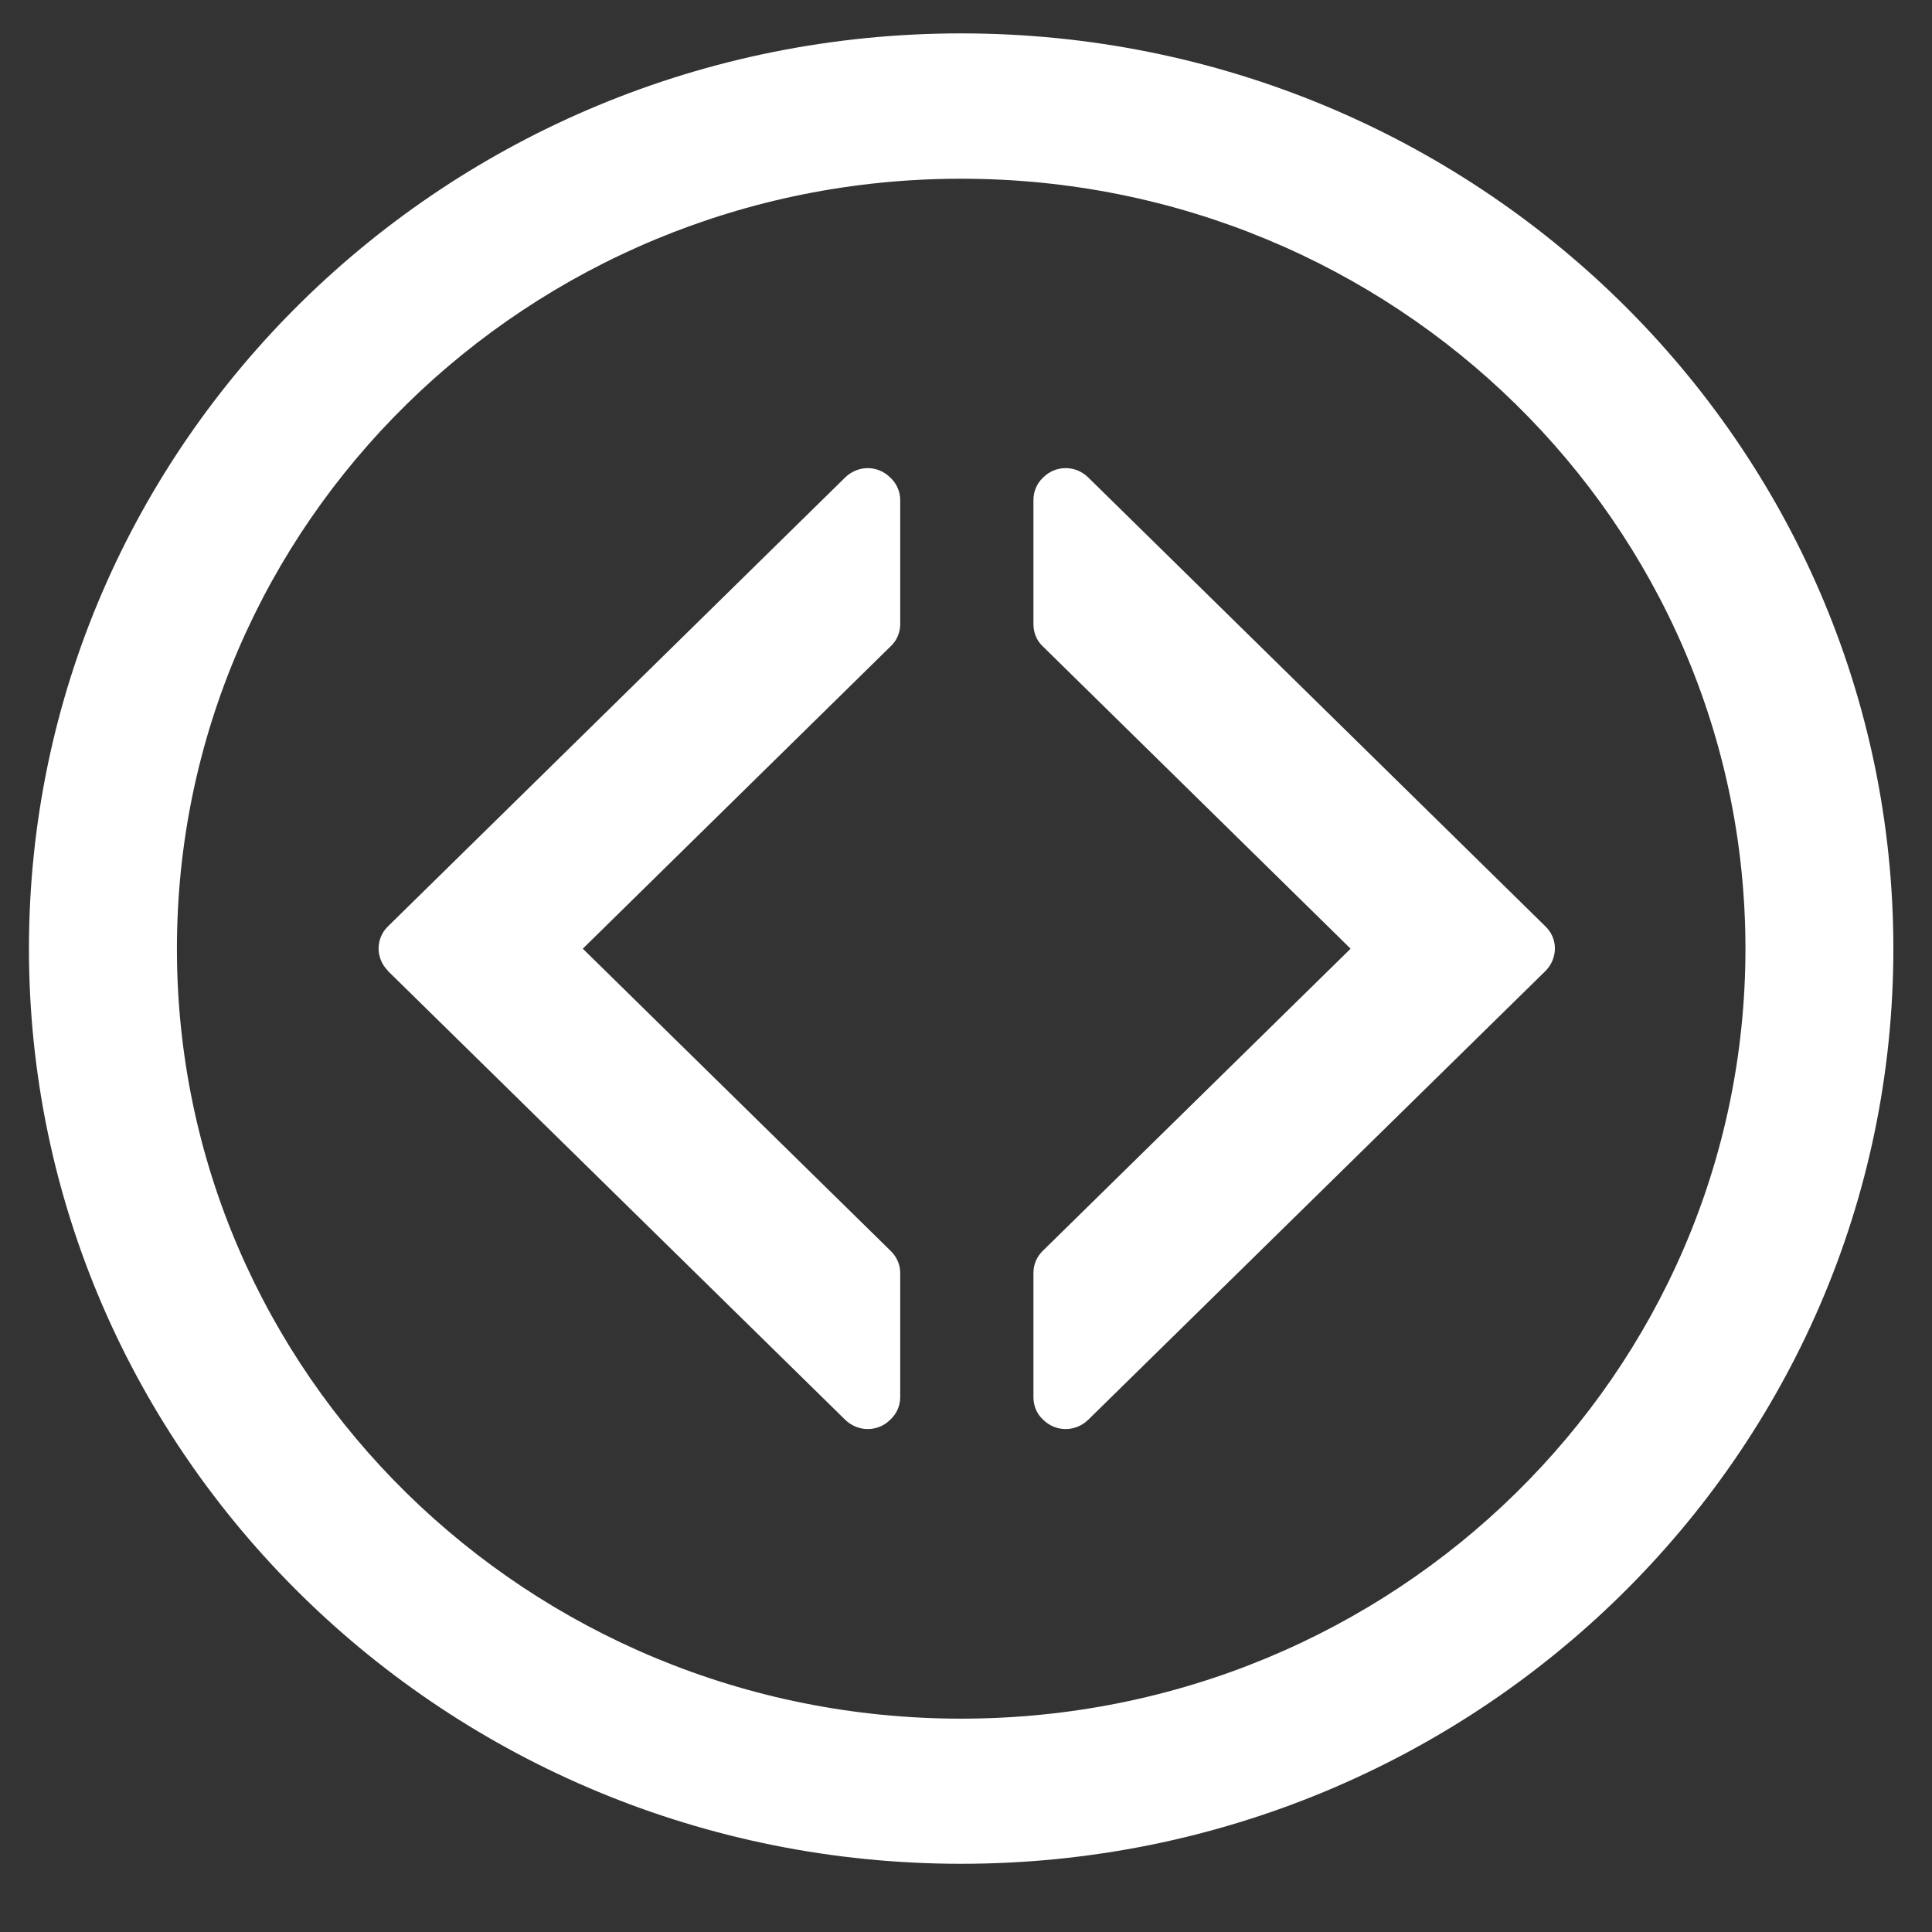 <svg xmlns="http://www.w3.org/2000/svg" xmlns:xlink="http://www.w3.org/1999/xlink" width="50" zoomAndPan="magnify" viewBox="0 0 37.5 37.5" height="50" preserveAspectRatio="xMidYMid meet" version="1.0"><rect x="0" y="0" width="37.5" height="37.5" fill="#333333" stroke="none"/><defs><clipPath id="55933764a8"><path d="M 0.52 0.652 L 36.785 0.652 L 36.785 36.176 L 0.52 36.176 Z M 0.52 0.652 " clip-rule="nonzero"/></clipPath></defs><g clip-path="url(#55933764a8)"><path fill="#ffffff" d="M 18.656 0.648 C 8.664 0.648 0.562 8.602 0.562 18.414 C 0.562 28.223 8.664 36.176 18.656 36.176 C 28.648 36.176 36.75 28.223 36.75 18.414 C 36.75 8.602 28.648 0.648 18.656 0.648 Z M 18.656 33.359 C 10.25 33.359 3.434 26.668 3.434 18.414 C 3.434 10.16 10.25 3.469 18.656 3.469 C 27.066 3.469 33.879 10.16 33.879 18.414 C 33.879 26.668 27.066 33.359 18.656 33.359 Z M 18.656 33.359 " fill-opacity="1" fill-rule="nonzero"/></g><path fill="#ffffff" d="M 29.996 18.848 L 30.004 18.84 C 30.238 18.598 30.242 18.219 30 17.984 L 21.121 9.266 C 21 9.148 20.844 9.086 20.684 9.086 C 20.527 9.086 20.367 9.148 20.25 9.266 L 20.238 9.277 C 20.121 9.391 20.059 9.543 20.059 9.707 L 20.059 12.117 C 20.059 12.277 20.121 12.434 20.238 12.543 L 26.215 18.414 L 20.238 24.281 C 20.121 24.395 20.059 24.547 20.059 24.707 L 20.059 27.121 C 20.059 27.281 20.121 27.438 20.238 27.547 L 20.25 27.559 C 20.363 27.672 20.52 27.738 20.684 27.738 C 20.848 27.738 21.004 27.672 21.121 27.559 Z M 29.996 18.848 " fill-opacity="1" fill-rule="nonzero"/><path fill="#ffffff" d="M 7.531 18.848 L 7.527 18.84 C 7.289 18.598 7.289 18.219 7.527 17.984 L 16.406 9.266 C 16.527 9.148 16.688 9.086 16.844 9.086 C 17 9.086 17.156 9.148 17.277 9.266 L 17.289 9.277 C 17.406 9.391 17.473 9.543 17.473 9.707 L 17.473 12.117 C 17.473 12.277 17.406 12.434 17.289 12.543 L 11.312 18.414 L 17.289 24.281 C 17.406 24.395 17.473 24.547 17.473 24.707 L 17.473 27.121 C 17.473 27.281 17.406 27.438 17.289 27.547 L 17.277 27.559 C 17.164 27.672 17.008 27.738 16.844 27.738 C 16.68 27.738 16.523 27.672 16.406 27.559 Z M 7.531 18.848 " fill-opacity="1" fill-rule="nonzero"/></svg>